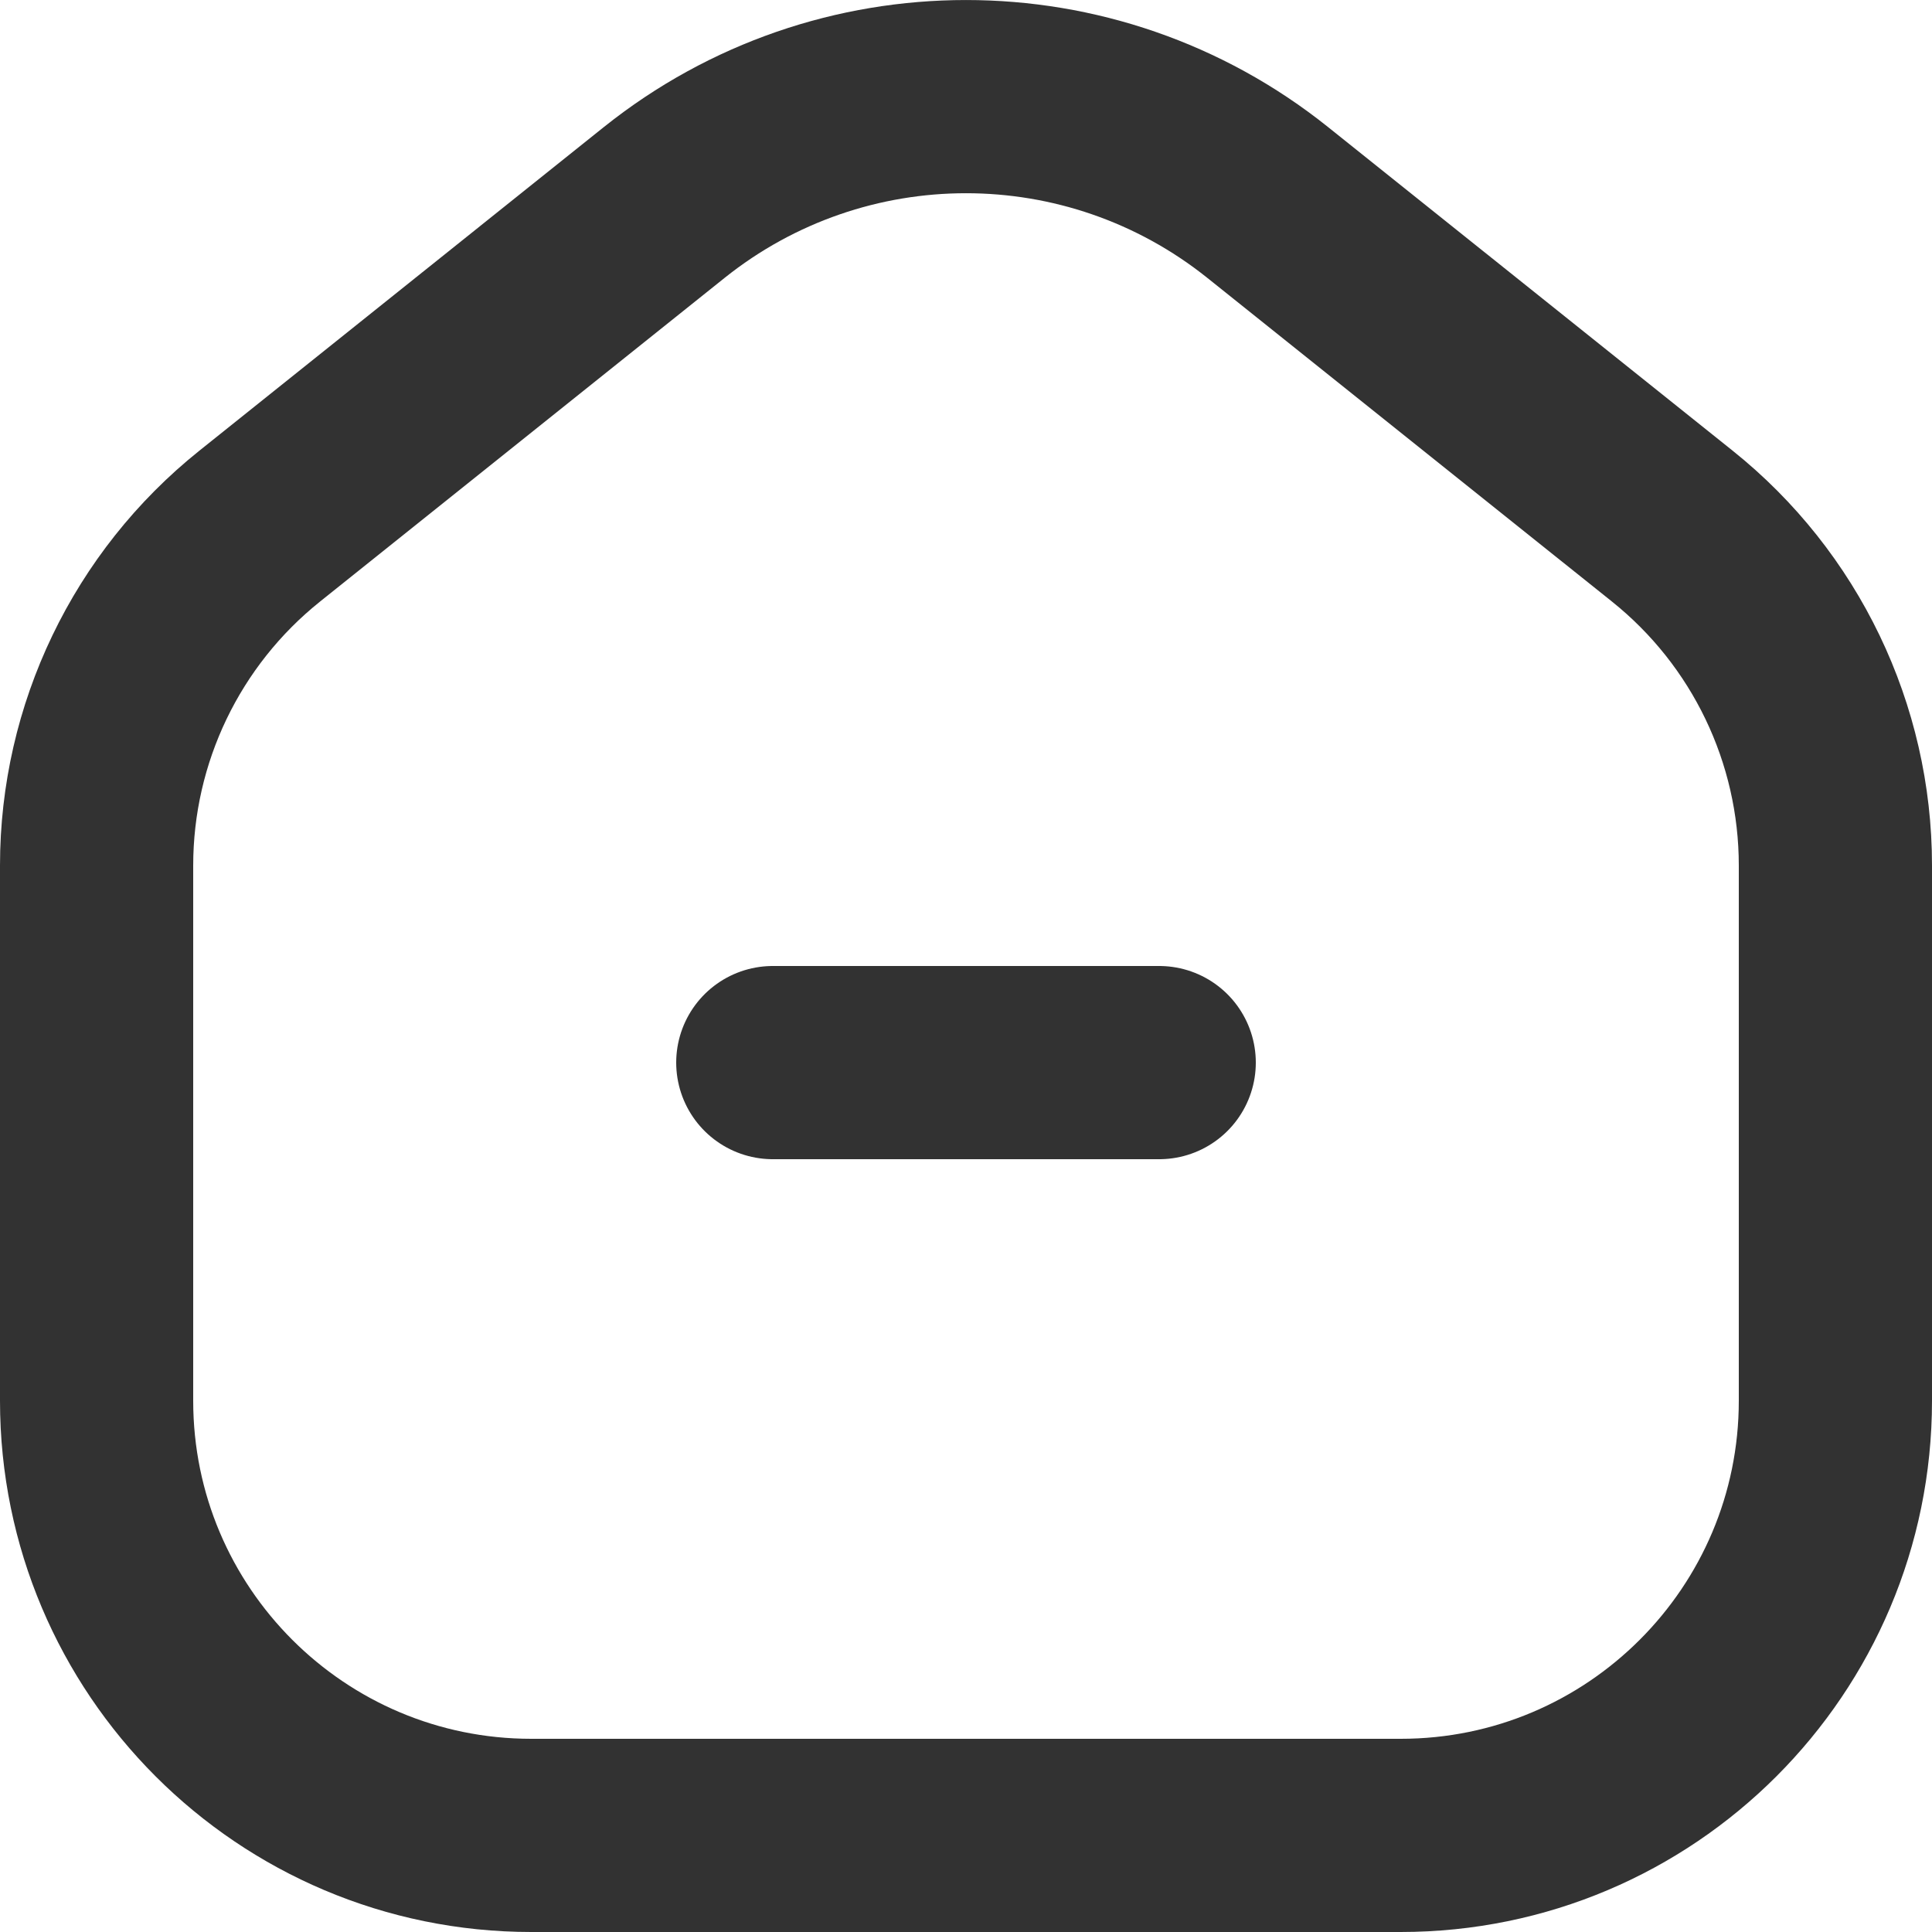 <svg width="20" height="20" viewBox="0 0 20 20" fill="none" xmlns="http://www.w3.org/2000/svg">
<path d="M8 11H12" stroke="#323232" stroke-width="2" stroke-linecap="round" stroke-linejoin="round"/>
<path fill-rule="evenodd" clip-rule="evenodd" d="M1 14.5V8.96C1 7.593 1.621 6.3 2.689 5.446L6.876 2.096C8.703 0.635 11.297 0.635 13.123 2.096L17.311 5.446C18.379 6.3 19 7.593 19 8.96V14.5C19 16.985 16.985 19 14.5 19H5.5C3.015 19 1 16.985 1 14.5Z" stroke="#323232" stroke-width="2" stroke-linecap="round" stroke-linejoin="round"/>
</svg>
